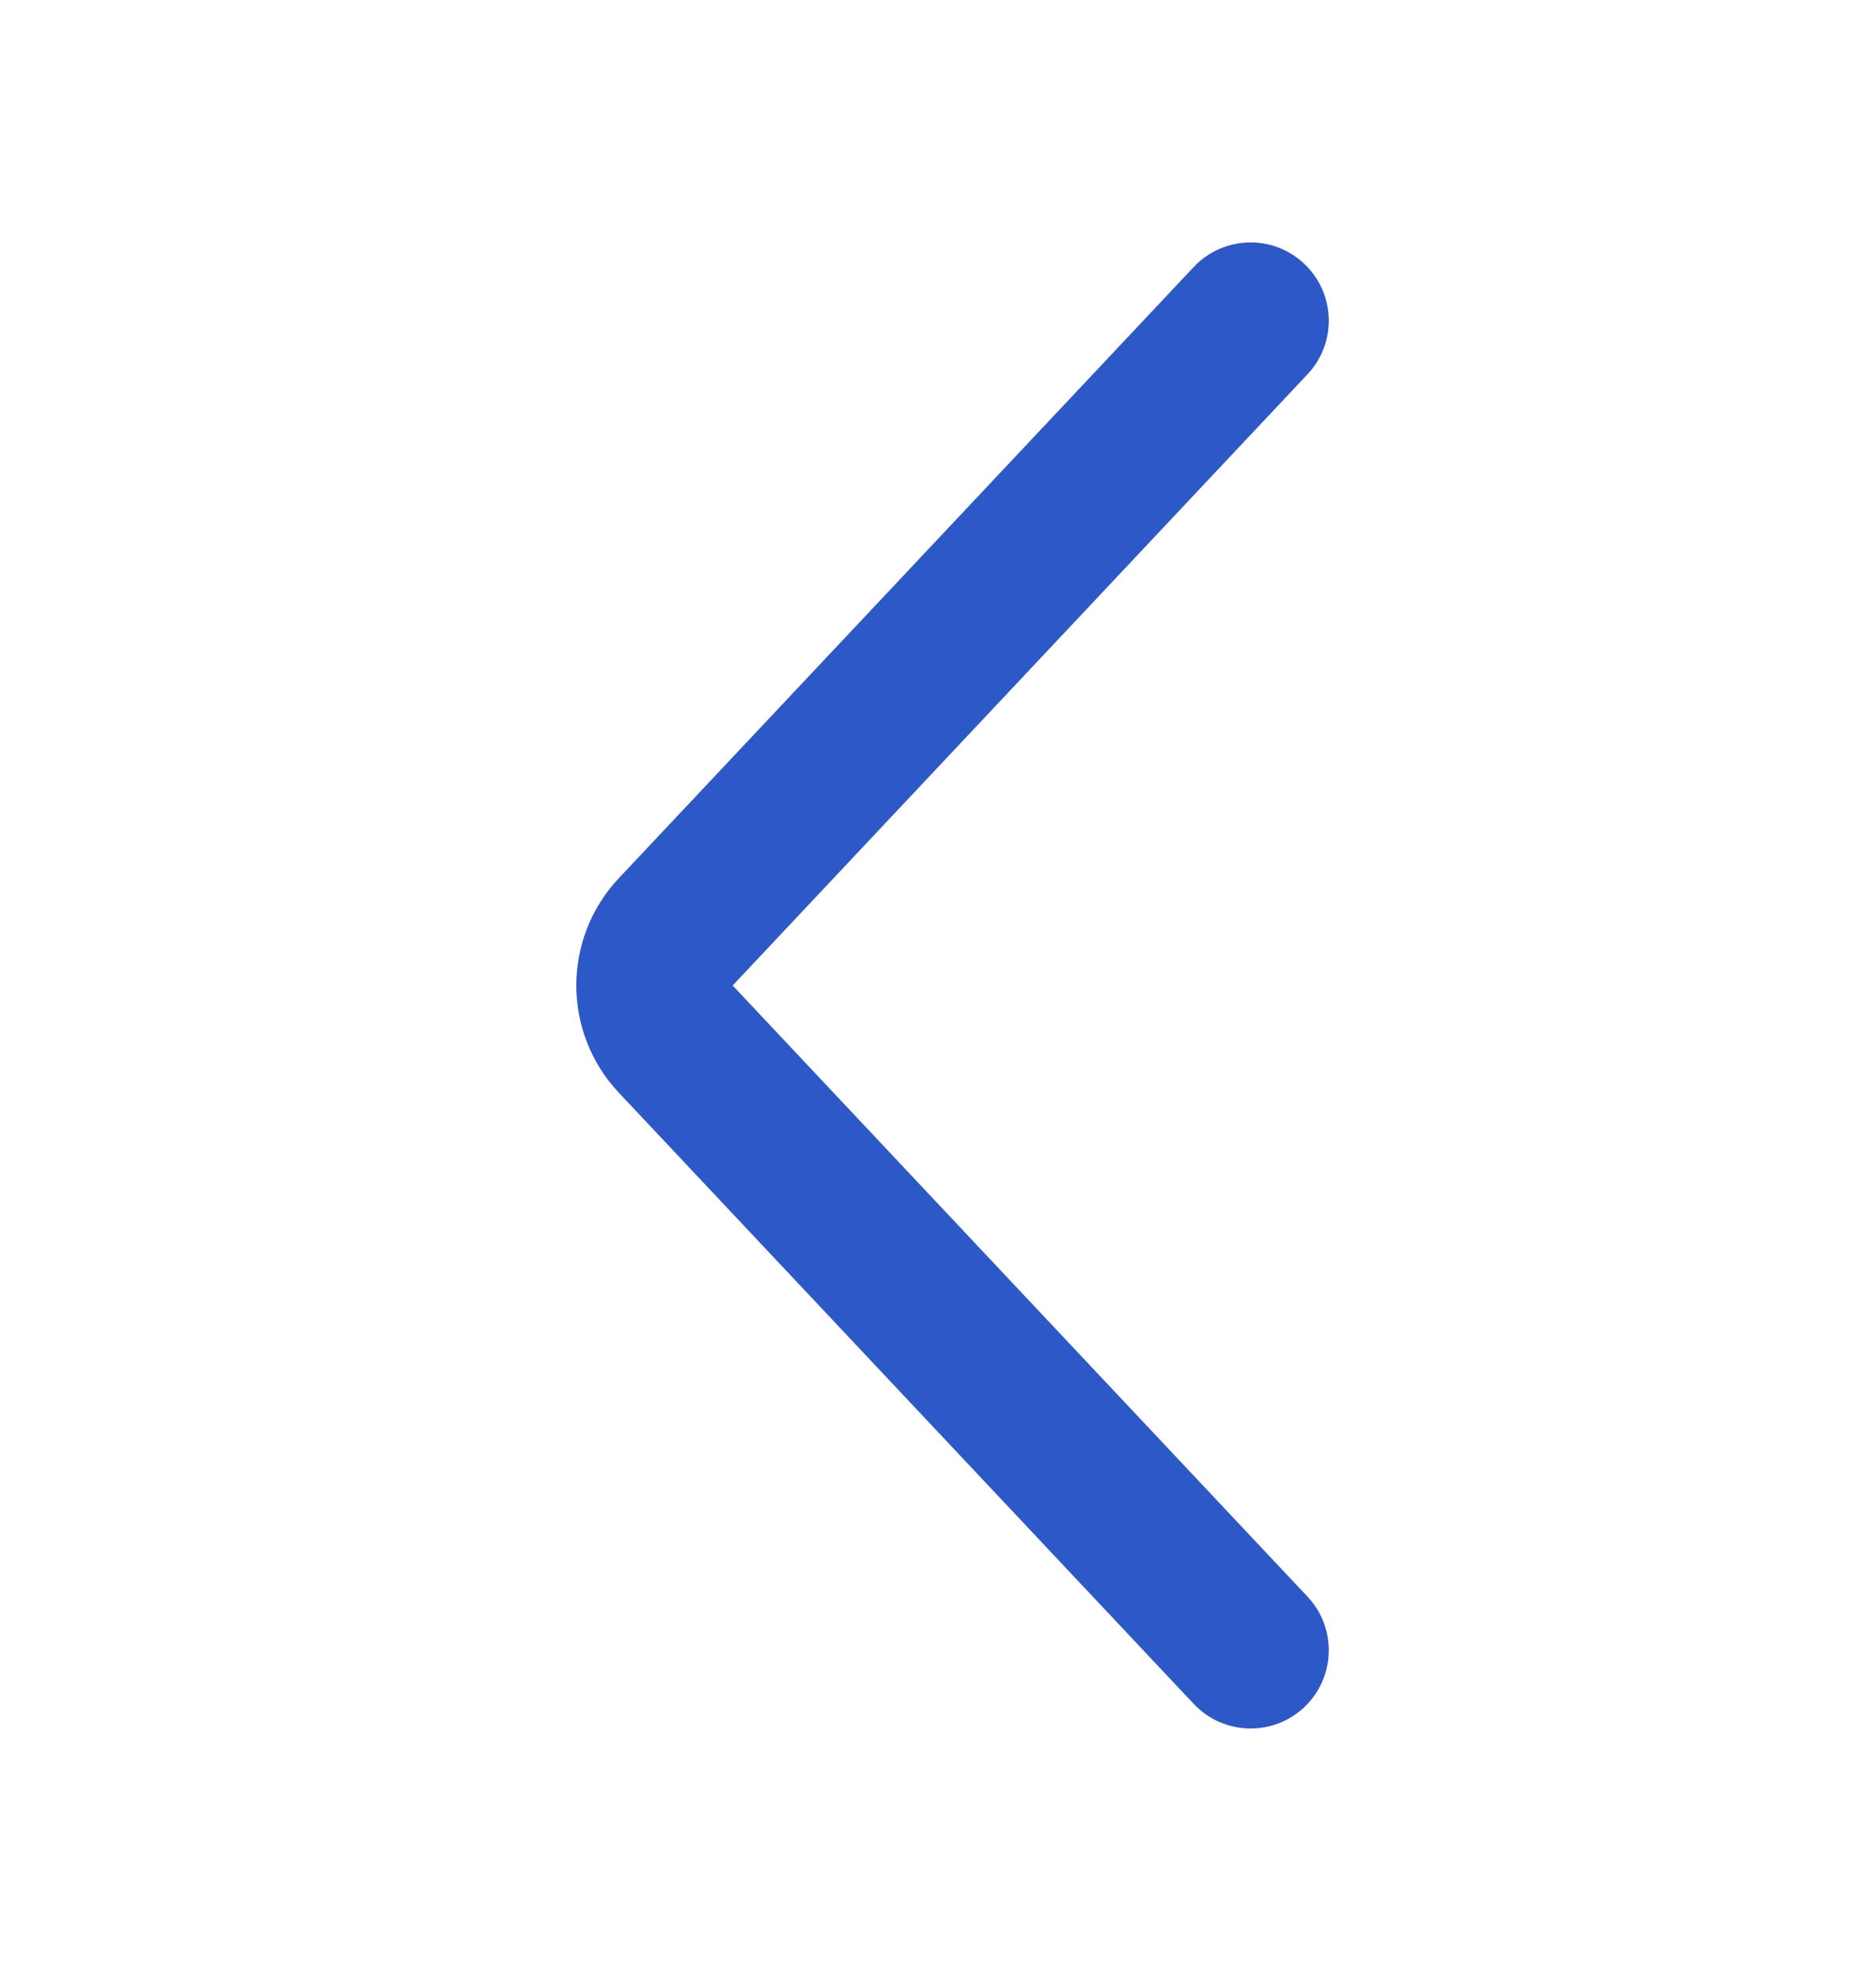 <svg width="20" height="21" viewBox="0 0 20 21" fill="none" xmlns="http://www.w3.org/2000/svg">
<path d="M6.597 11.642C5.993 11 5.993 9.999 6.597 9.357L12.726 2.845C13.042 2.51 13.569 2.494 13.904 2.81C14.239 3.125 14.255 3.652 13.94 3.987L7.811 10.5L13.94 17.012C14.255 17.347 14.239 17.874 13.904 18.19C13.569 18.505 13.042 18.489 12.726 18.154L6.597 11.642Z" fill="#2D59C8"/>
</svg>
